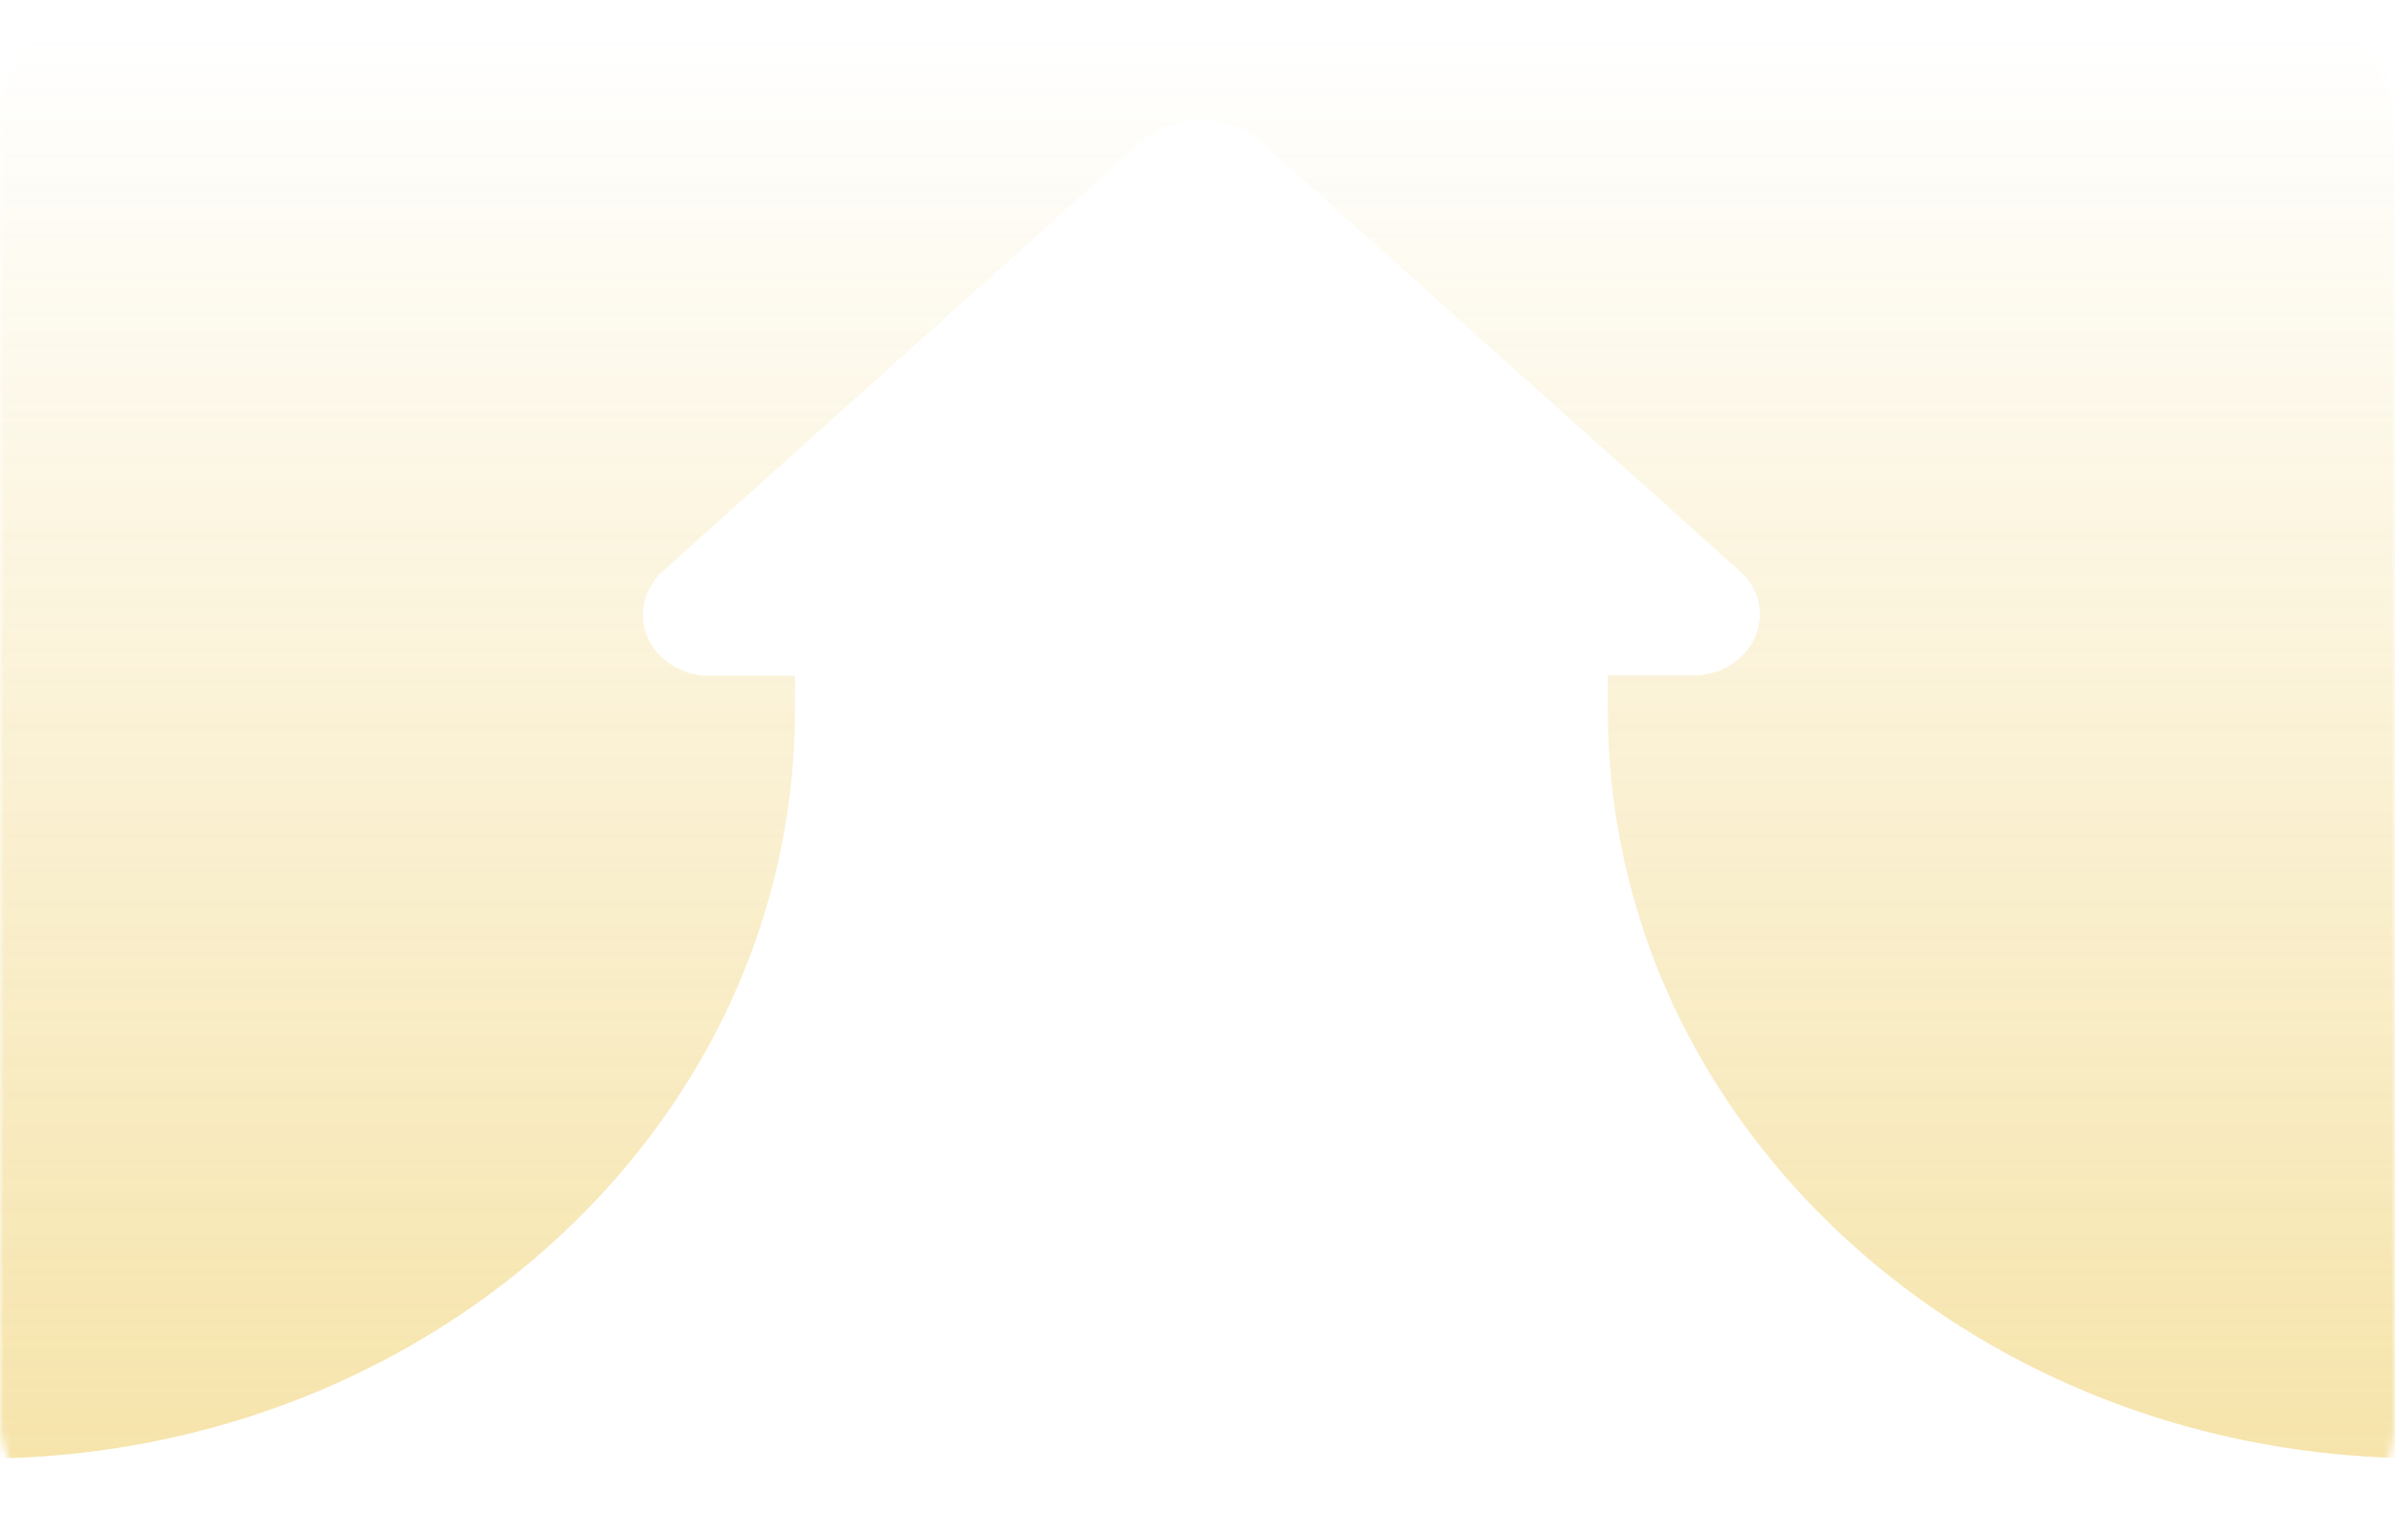 <svg width="325" height="209" viewBox="0 0 325 209" fill="none" xmlns="http://www.w3.org/2000/svg">
<g style="mix-blend-mode:color-dodge">
<mask id="mask0_3111_8919" style="mask-type:alpha" maskUnits="userSpaceOnUse" x="0" y="0" width="325" height="209">
<rect width="325" height="209" rx="16" fill="white"/>
</mask>
<g mask="url(#mask0_3111_8919)">
<g opacity="0.7">
<path d="M218.23 -144V-30.277C218.23 -25.653 214.144 -21.907 209.1 -21.907C206.73 -21.907 204.611 -22.693 202.997 -24.034C202.846 -24.127 202.745 -24.265 202.594 -24.358C202.543 -24.404 202.493 -24.45 202.442 -24.497L171.625 -52.153L171.322 -52.43C169.002 -54.465 166.026 -55.529 163.05 -55.529C160.075 -55.529 157.048 -54.465 154.728 -52.43L154.426 -52.153L123.81 -24.635C123.81 -24.635 123.759 -24.589 123.709 -24.589L123.356 -24.265L122.801 -23.757C121.187 -22.554 119.169 -21.86 117.001 -21.86C112.007 -21.86 107.922 -25.514 107.871 -30.093V-144H51.936C21.068 -144 -4 -121.015 -4 -92.712V198H-2.84C47.043 198 89.209 167.754 103.029 126.224C106.156 116.836 107.871 106.846 107.871 96.487V91.723H96.271C91.277 91.723 87.242 88.023 87.242 83.445C87.242 81.688 87.847 80.069 88.856 78.728C89.159 78.312 89.462 77.942 89.865 77.618C89.865 77.618 89.865 77.572 89.966 77.525L102.777 66.01L107.821 61.477L154.526 19.577L154.728 19.392C157.048 17.311 160.024 16.294 163.05 16.294C166.077 16.294 169.053 17.311 171.322 19.392L171.474 19.577L218.179 61.477L223.273 66.01L236.185 77.618C236.185 77.618 236.286 77.664 236.286 77.71C236.639 78.034 236.892 78.358 237.194 78.681C238.253 80.023 238.808 81.641 238.808 83.399C238.808 87.977 234.773 91.677 229.78 91.677H218.179V96.441C218.179 106.708 219.844 116.604 222.92 125.946C222.92 126.039 222.971 126.085 222.971 126.178C233.714 158.412 261.505 183.848 296.66 193.607C306.799 196.428 317.643 197.954 328.789 197.954H330V-92.712C330 -121.015 304.932 -144 274.064 -144H218.129H218.23Z" fill="url(#paint0_linear_3111_8919)" fill-opacity="0.5" style="mix-blend-mode:soft-light"/>
</g>
</g>
</g>
<defs>
<linearGradient id="paint0_linear_3111_8919" x1="163" y1="5.101" x2="163" y2="198" gradientUnits="userSpaceOnUse">
<stop stop-color="#E5B20E" stop-opacity="0"/>
<stop offset="1" stop-color="#E5B20E"/>
</linearGradient>
</defs>
</svg>
